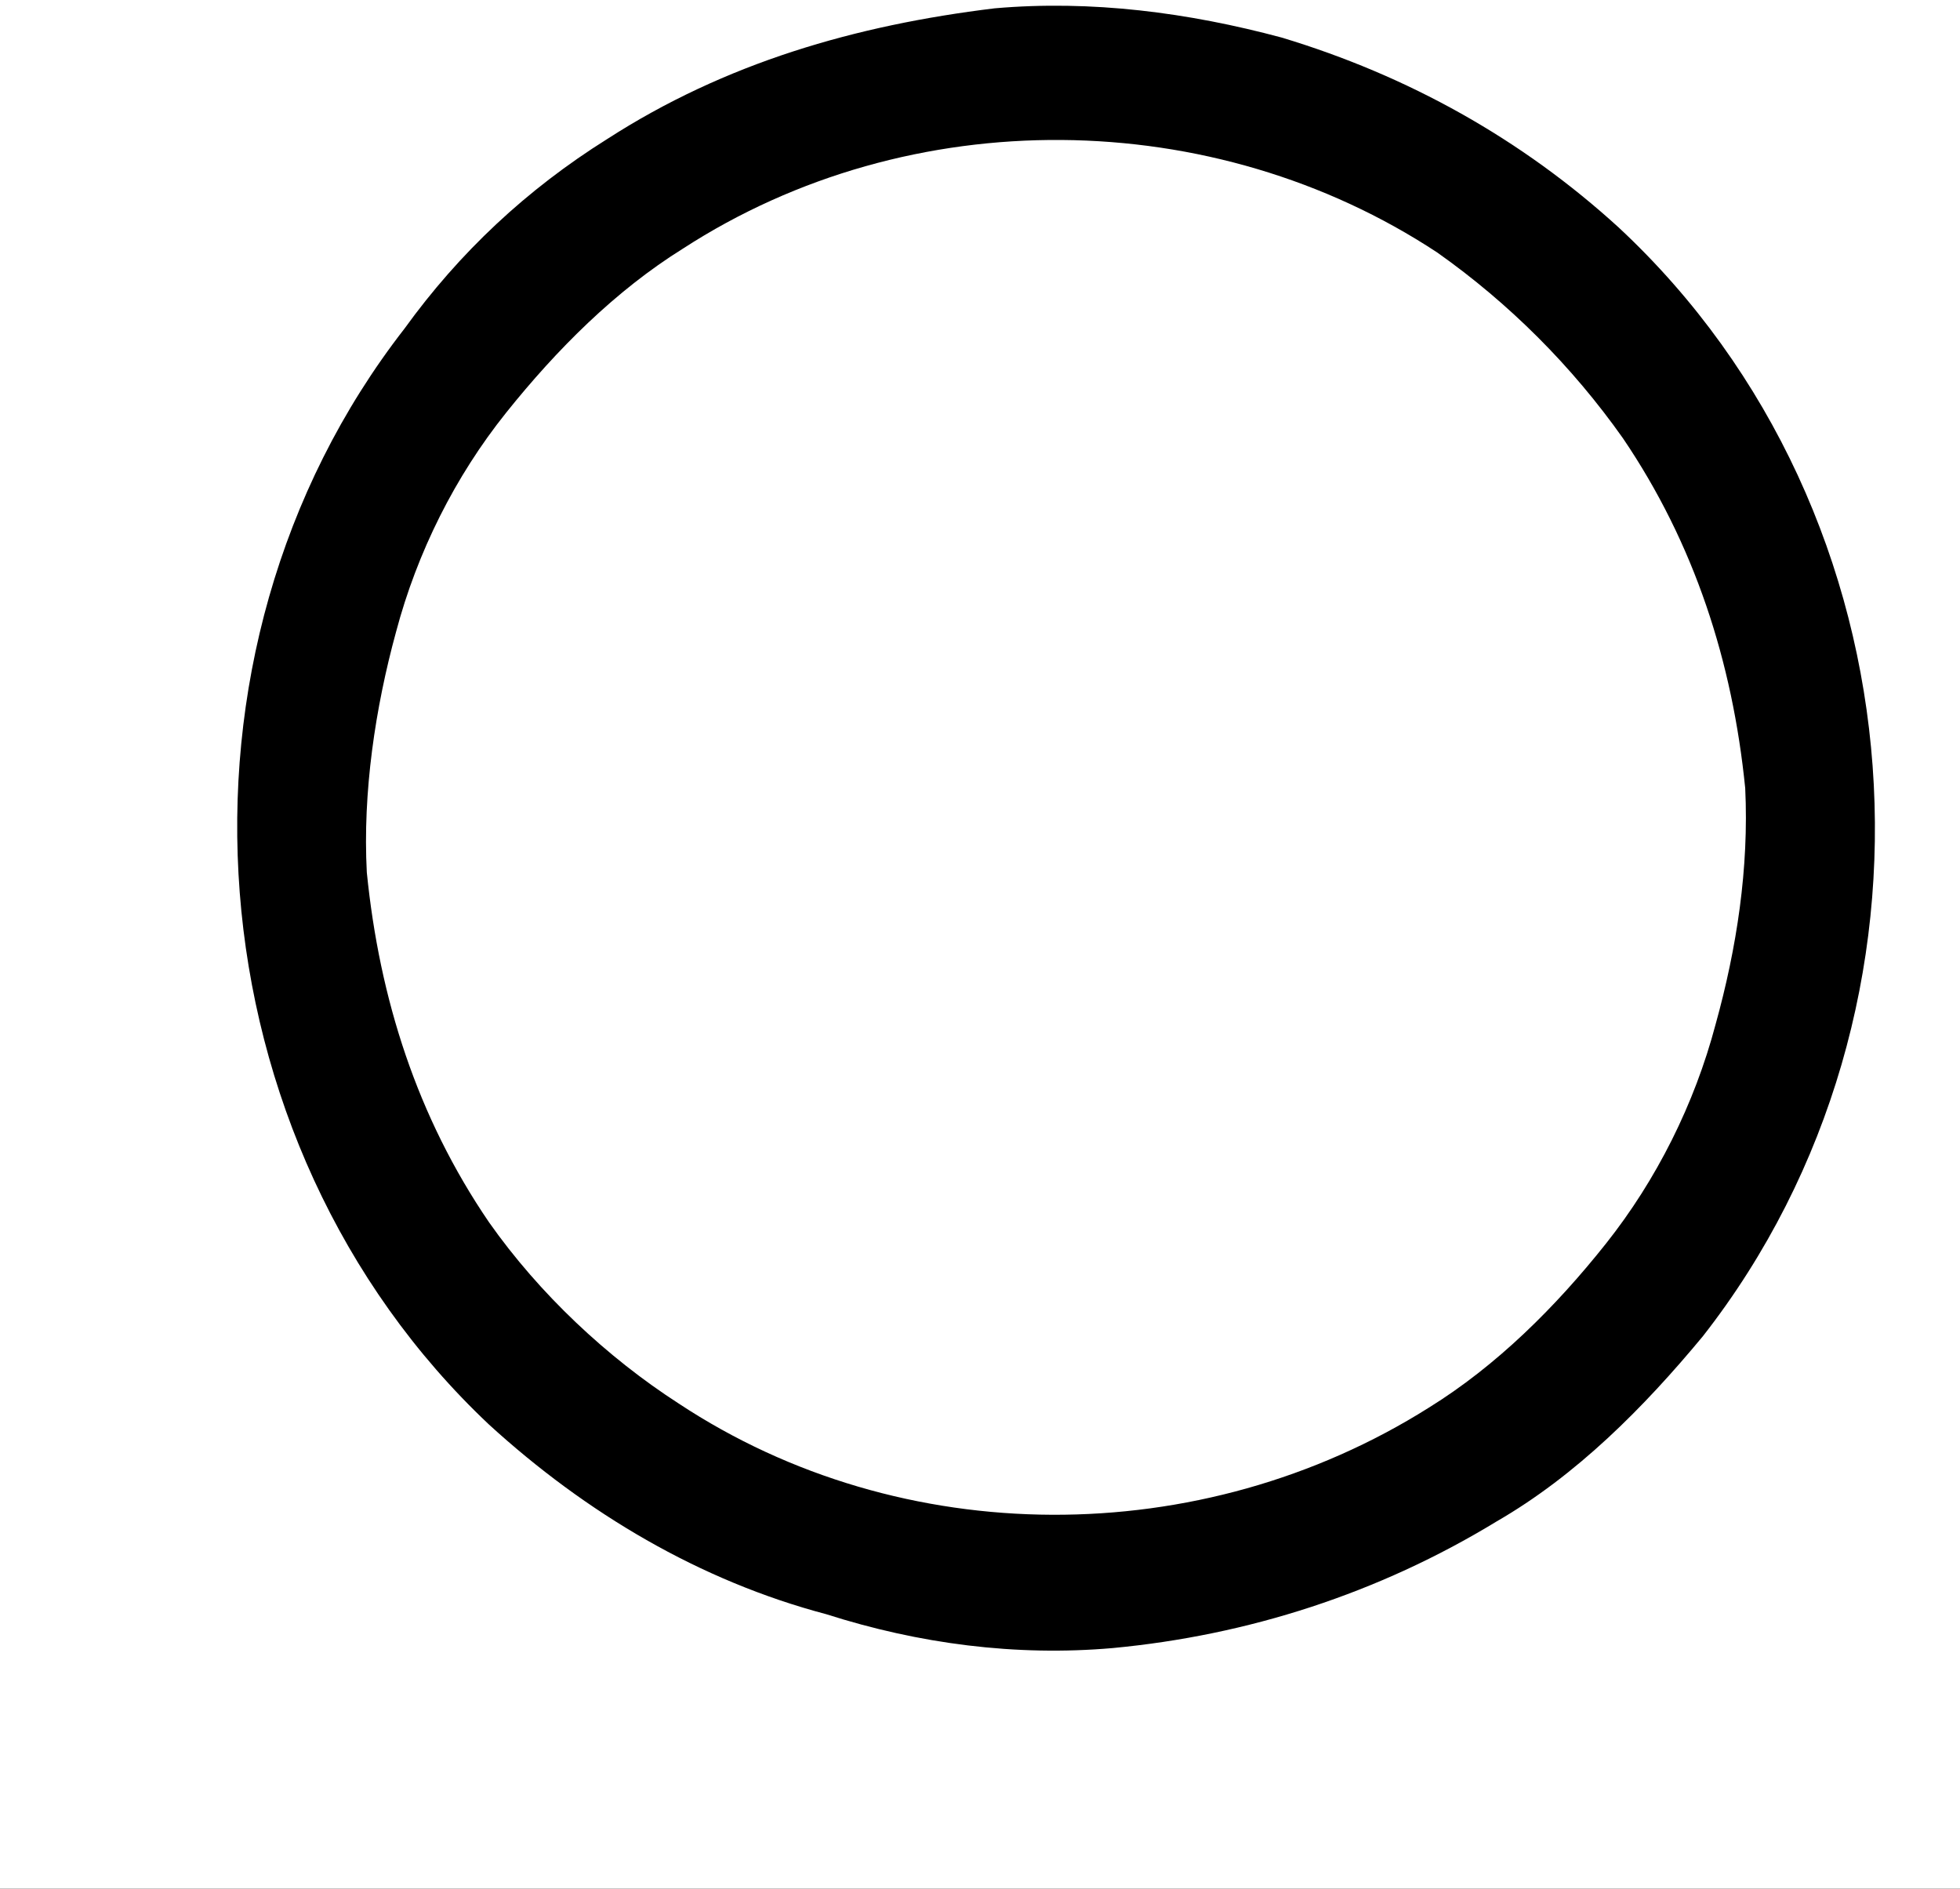 <?xml version='1.0' encoding='UTF-8'?>
<!-- This file was generated by dvisvgm 2.3.5 -->
<svg height='6.695pt' version='1.1' viewBox='-21.804 19.322 6.949 6.695' width='6.949pt' xmlns='http://www.w3.org/2000/svg' xmlns:xlink='http://www.w3.org/1999/xlink'>
<rect x="-21.804" y="19.322" width="6.949" height="6.695" fill="#808080" stroke="none"/>
<defs>
<path d='M2.351 -4.443C2.022 -4.403 1.714 -4.314 1.435 -4.134C1.245 -4.015 1.086 -3.866 0.956 -3.686C0.359 -2.919 0.448 -1.763 1.156 -1.096C1.385 -0.887 1.654 -0.727 1.953 -0.648C2.172 -0.578 2.401 -0.548 2.63 -0.568C2.949 -0.598 3.258 -0.697 3.537 -0.867C3.726 -0.976 3.885 -1.136 4.025 -1.305C4.633 -2.082 4.553 -3.248 3.826 -3.925C3.597 -4.134 3.328 -4.284 3.029 -4.374C2.809 -4.433 2.58 -4.463 2.351 -4.443ZM0.867 -2.401C0.857 -2.59 0.887 -2.79 0.936 -2.969C0.986 -3.158 1.076 -3.337 1.196 -3.487S1.455 -3.776 1.614 -3.875C2.152 -4.224 2.869 -4.214 3.397 -3.866C3.567 -3.746 3.716 -3.597 3.836 -3.427C4.005 -3.178 4.095 -2.899 4.125 -2.6C4.134 -2.411 4.105 -2.222 4.055 -2.042C4.005 -1.853 3.915 -1.674 3.796 -1.524S3.537 -1.235 3.377 -1.136C2.839 -0.797 2.132 -0.797 1.604 -1.146C1.435 -1.255 1.275 -1.405 1.156 -1.574C0.986 -1.823 0.897 -2.102 0.867 -2.401Z' id='g0-5'/>
</defs>
<g id='page1' transform='matrix(1.5 0 0 1.5 0 0)'>
<rect fill='#ffffff' height='4.463' width='4.633' x='-14.536' y='12.881'/>
<use x='-14.536' xlink:href='#g0-5' y='17.344'/>
</g>
</svg>